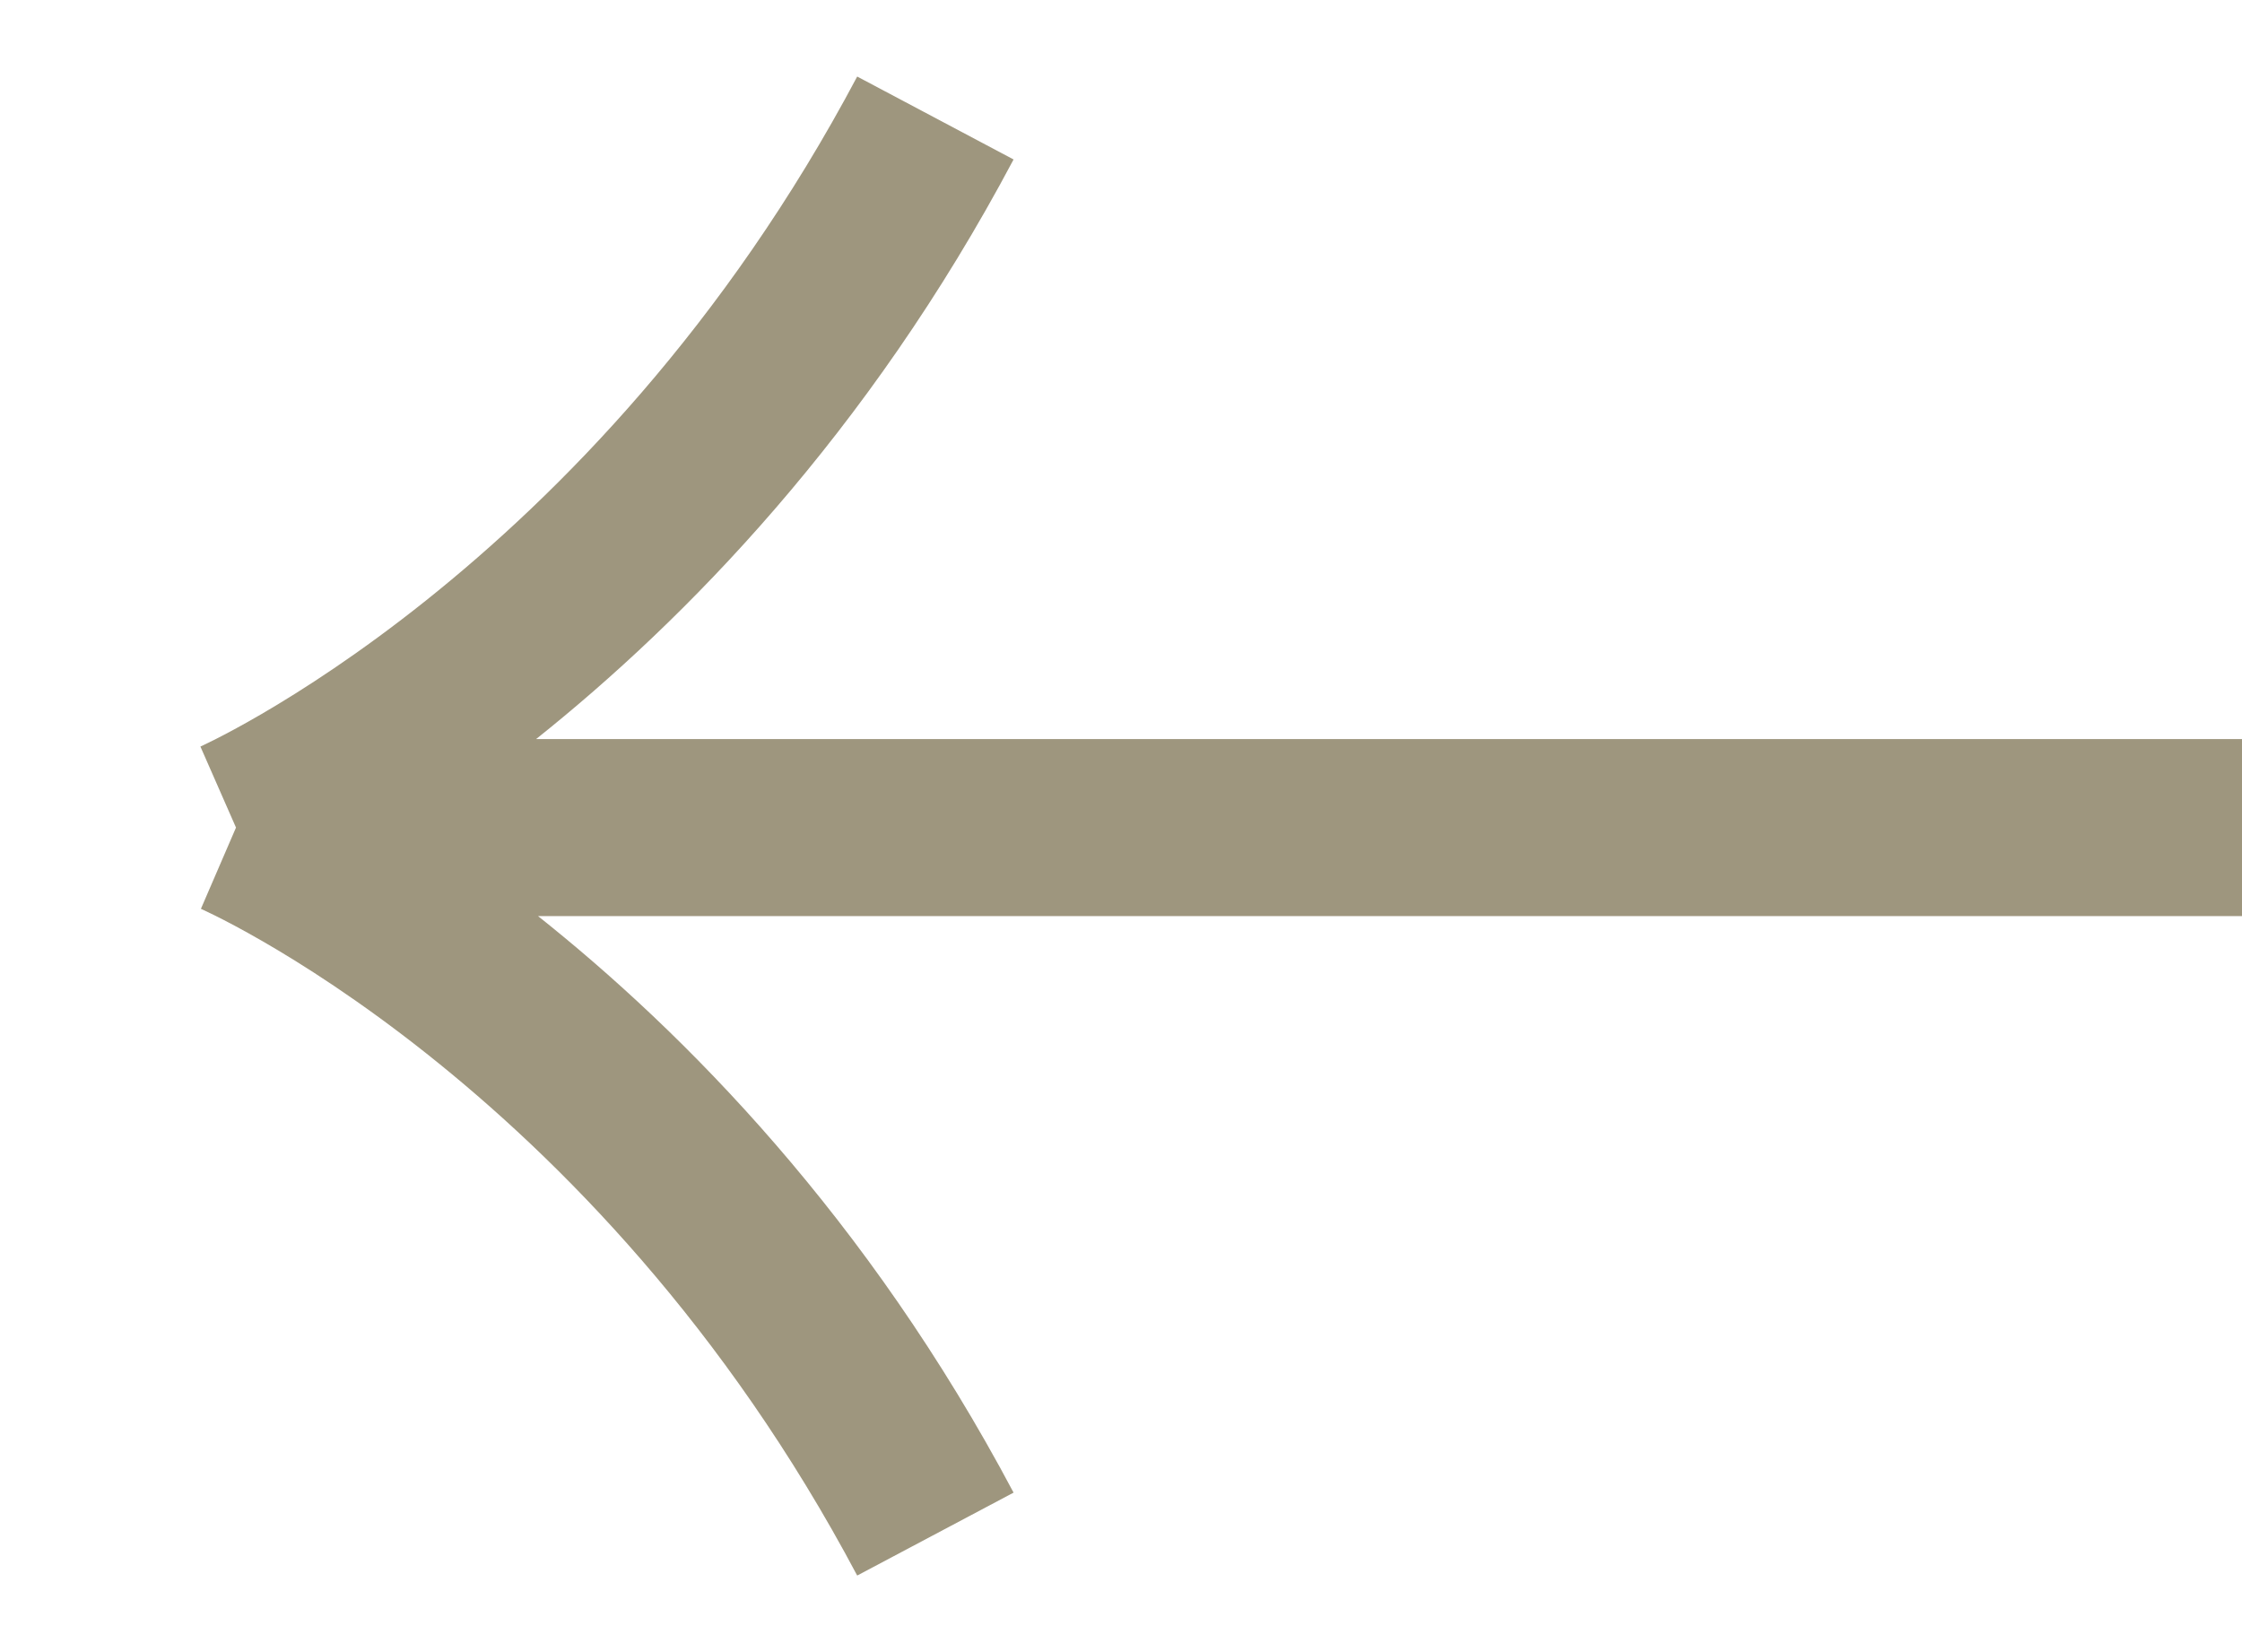 <svg width="19" height="14" viewBox="0 0 19 14" fill="none" xmlns="http://www.w3.org/2000/svg">
<path opacity="0.8" d="M19 7.013L2 7.013M2 7.013C2 7.013 5.57 8.555 7.927 13M2 7.013C2 7.013 5.57 5.445 7.927 1" stroke="#867C5E" stroke-width="1.5" stroke-miterlimit="16"/>
</svg>
